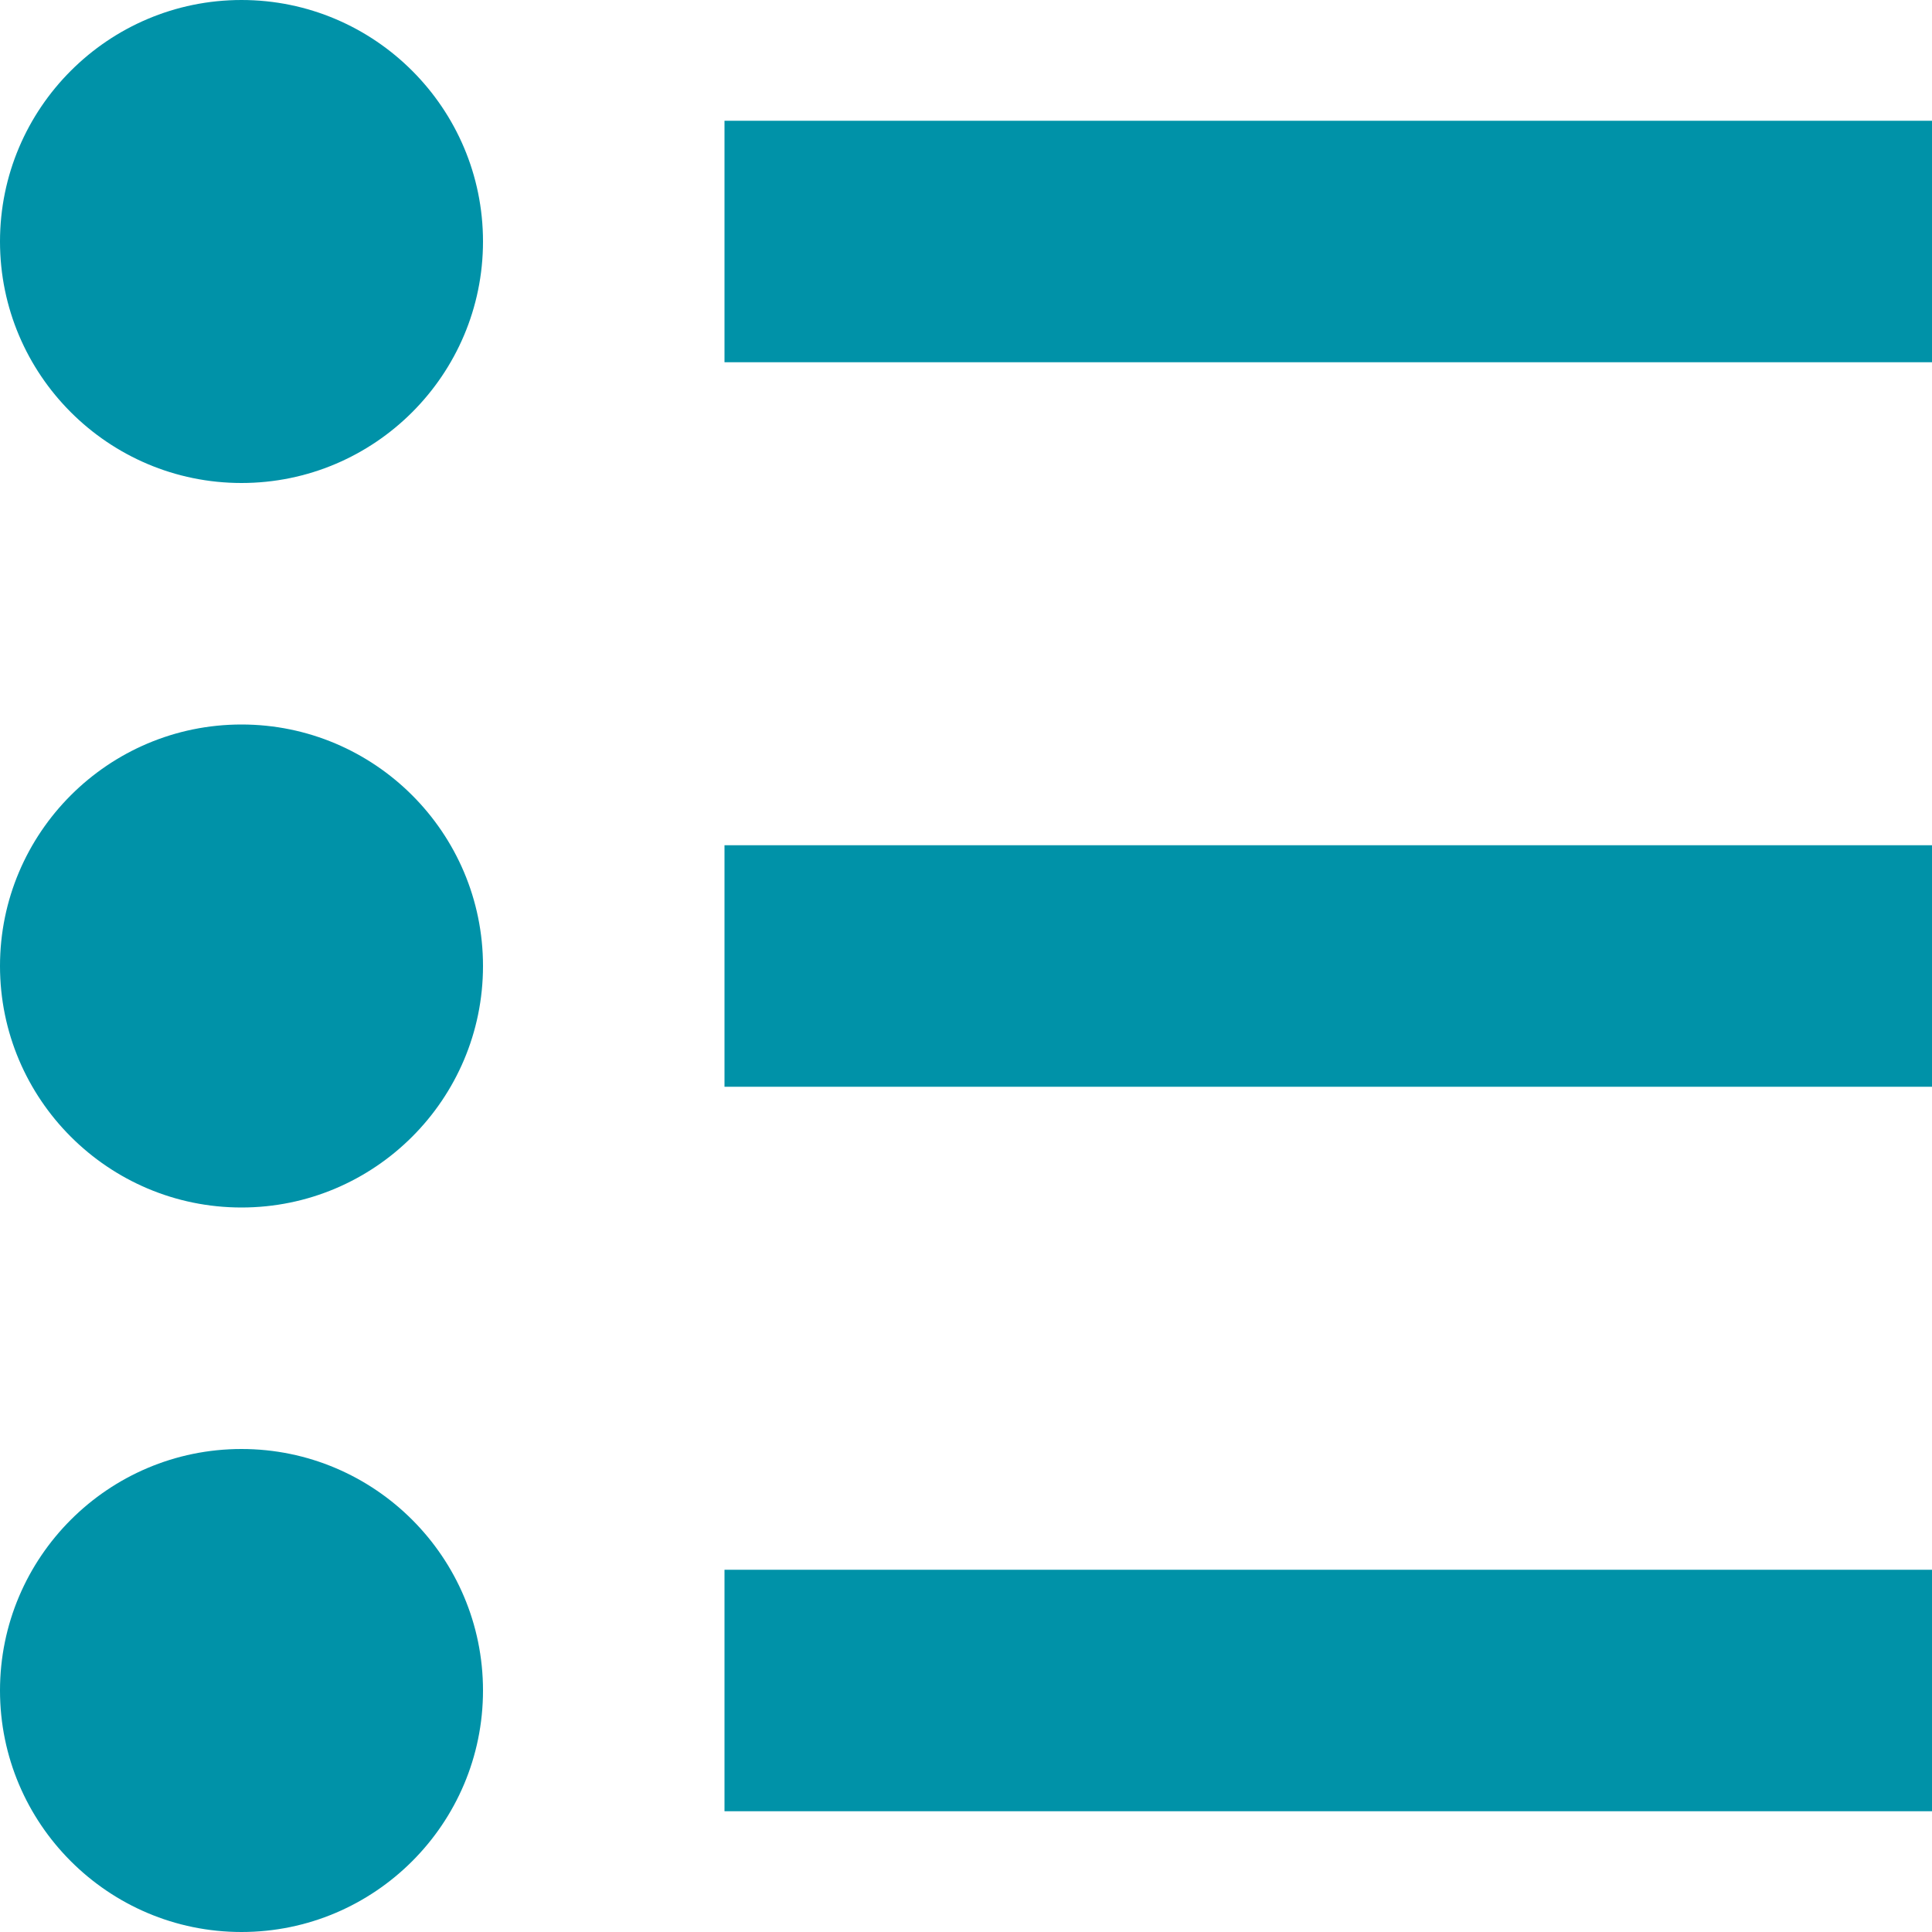 <?xml version="1.0" encoding="utf-8"?>
<!-- Generator: Adobe Illustrator 19.0.0, SVG Export Plug-In . SVG Version: 6.00 Build 0)  -->
<svg version="1.1" id="图层_1" xmlns="http://www.w3.org/2000/svg" xmlns:xlink="http://www.w3.org/1999/xlink" x="0px" y="0px"
	 viewBox="-49 141 512 512" style="enable-background:new -49 141 512 512;" xml:space="preserve">
<style type="text/css">
	.st0{fill:#0092A8;}
</style>
<g id="icomoon-ignore">
</g>
<path class="st0" d="M143,173h320v64H143V173z M143,365h320v64H143V365z M143,557h320v64H143V557z M-49,205c0-35.3,28.7-64,64-64
	s64,28.7,64,64s-28.7,64-64,64S-49,240.3-49,205z M-49,397c0-35.3,28.7-64,64-64s64,28.7,64,64s-28.7,64-64,64S-49,432.3-49,397z
	 M-49,589c0-35.3,28.7-64,64-64s64,28.7,64,64s-28.7,64-64,64S-49,624.3-49,589z"/>
</svg>
